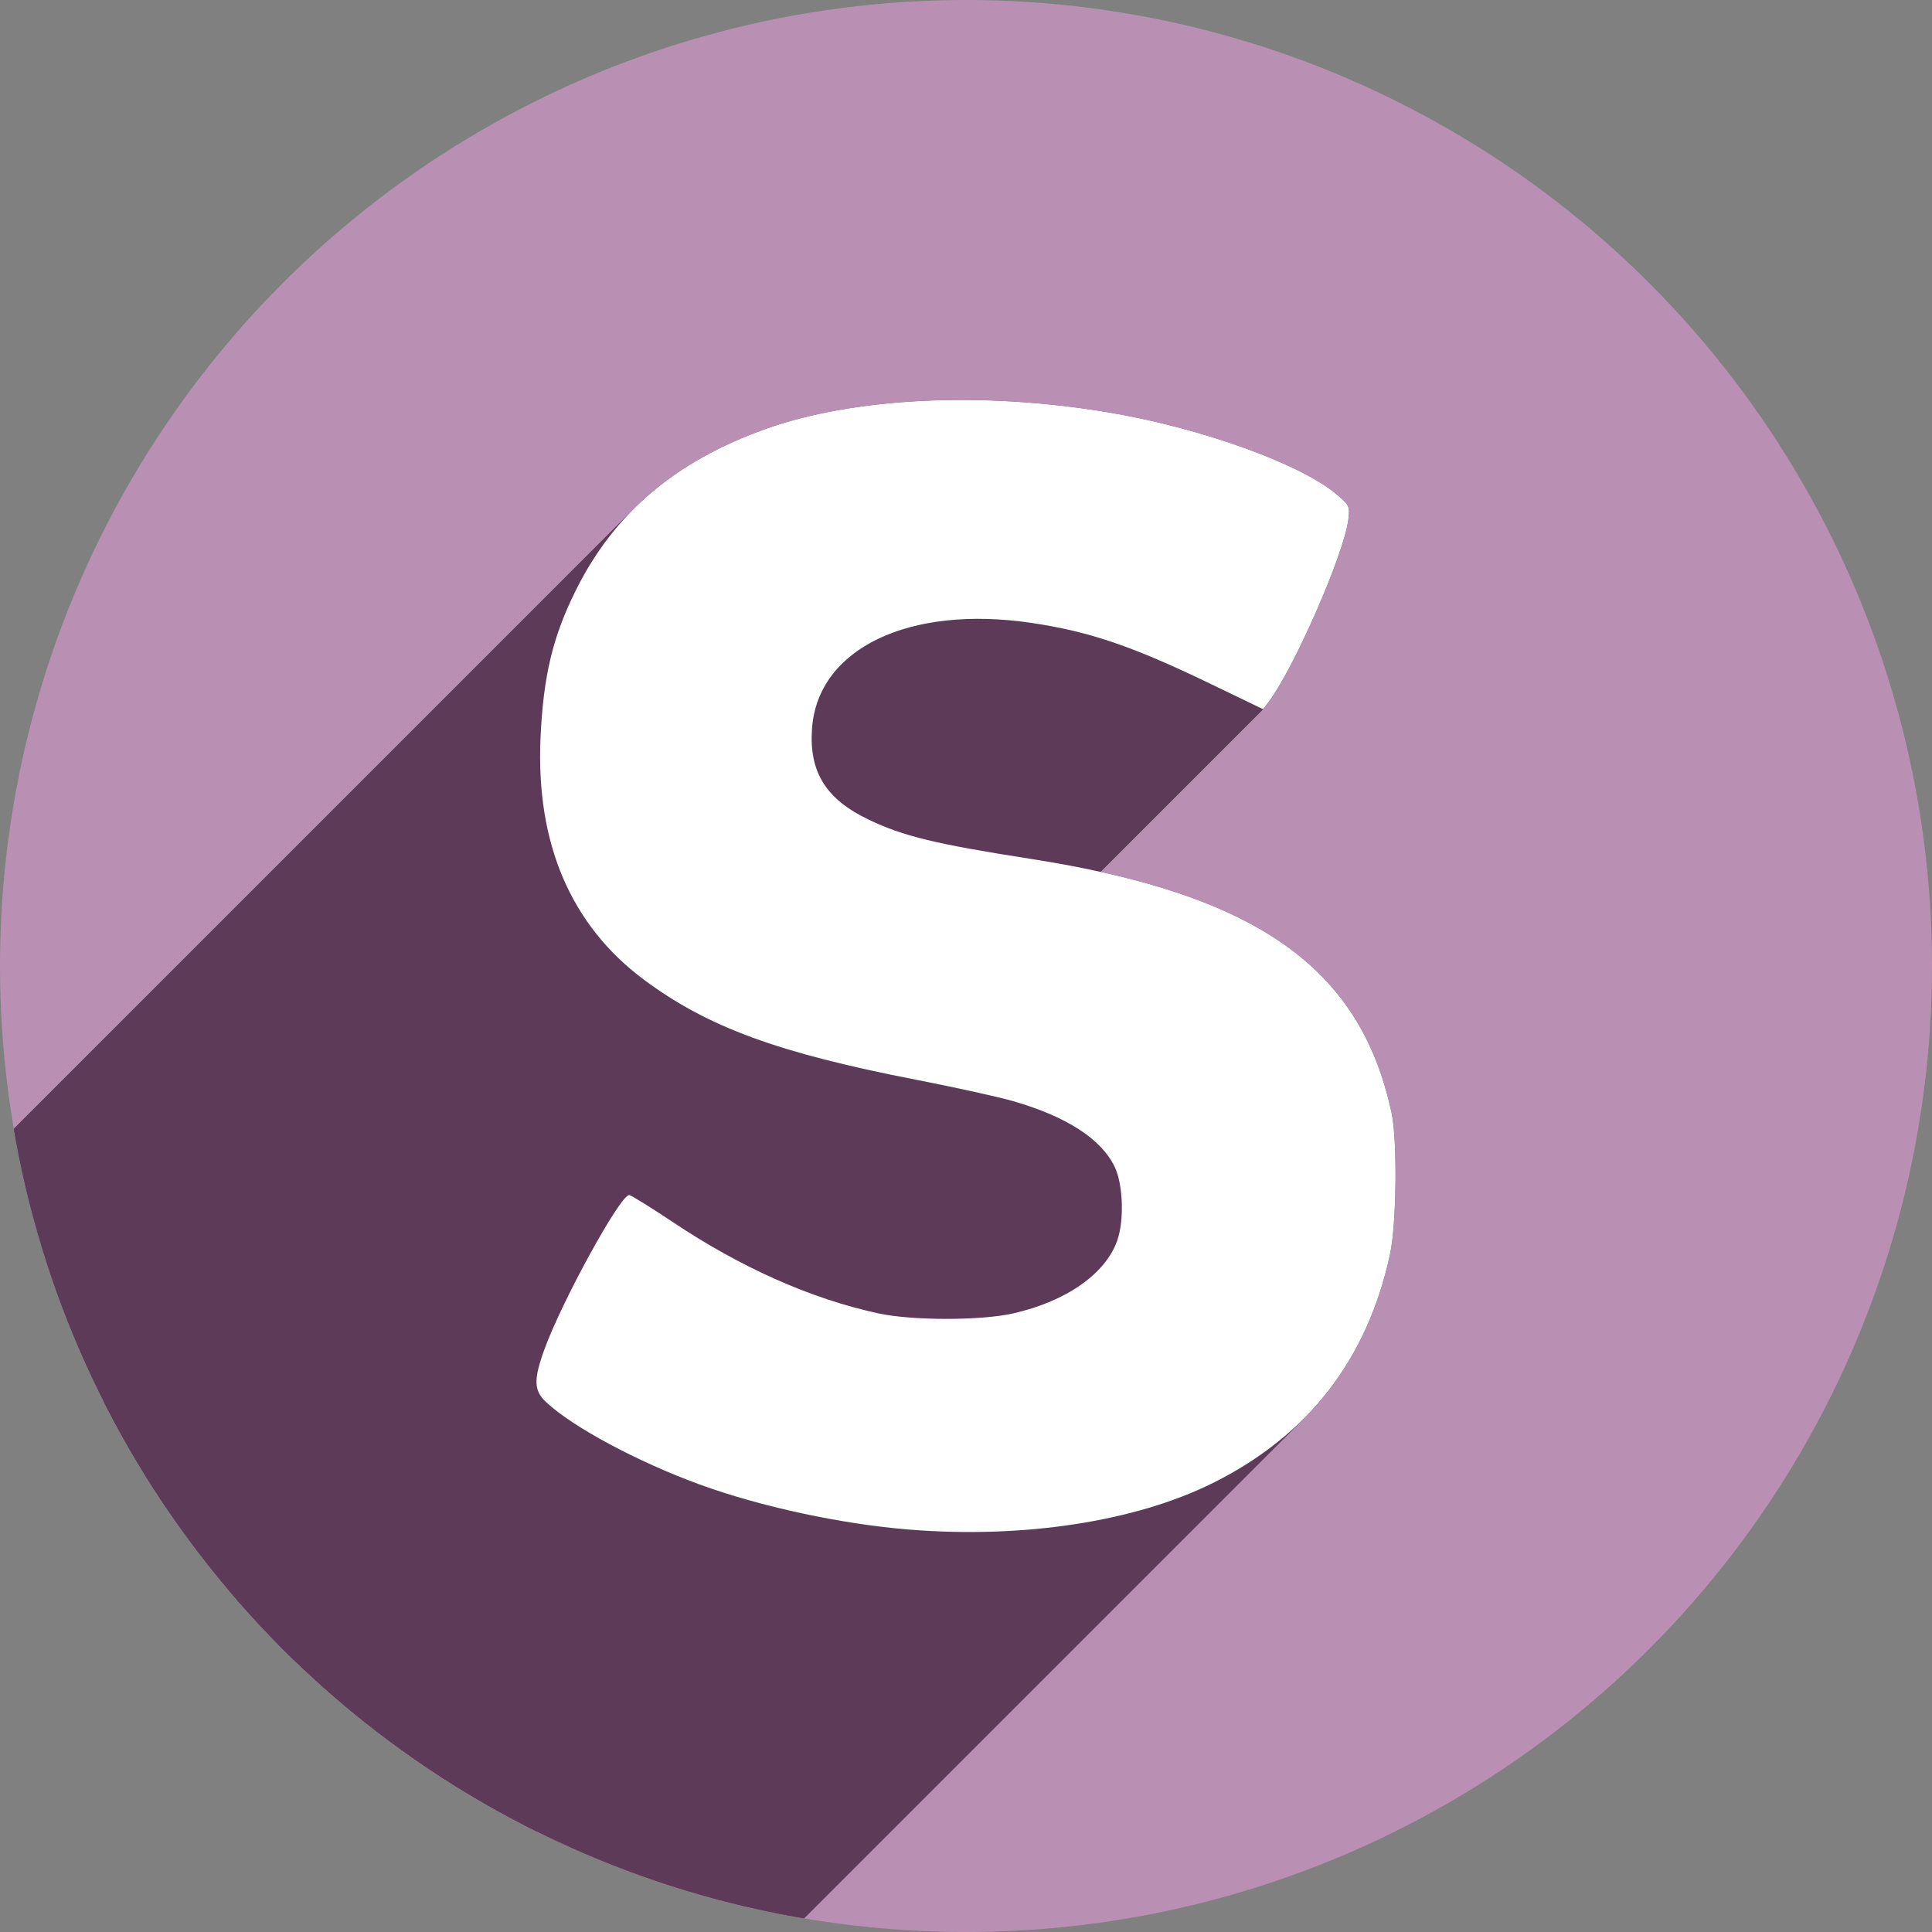 <?xml version="1.0" encoding="UTF-8" standalone="no"?>
<!-- Created with Inkscape (http://www.inkscape.org/) -->

<svg
   xmlns:dc="http://purl.org/dc/elements/1.1/"
   xmlns:cc="http://creativecommons.org/ns#"
   xmlns:rdf="http://www.w3.org/1999/02/22-rdf-syntax-ns#"
   xmlns:svg="http://www.w3.org/2000/svg"
   xmlns="http://www.w3.org/2000/svg"
   xmlns:sodipodi="http://sodipodi.sourceforge.net/DTD/sodipodi-0.dtd"
   xmlns:inkscape="http://www.inkscape.org/namespaces/inkscape"
   width="256"
   height="256"
   viewBox="0 0 256 256"
   id="svg4149"
   version="1.1"
   inkscape:version="0.91 r13725"
   sodipodi:docname="slack.svg">
  <rect x="0" y="0" width="256" height="256" fill="#808080" stroke="none"/>
  <sodipodi:namedview
     id="base"
     pagecolor="#ffffff"
     bordercolor="#666666"
     borderopacity="1.0"
     inkscape:pageopacity="0.0"
     inkscape:pageshadow="2"
     inkscape:zoom="3.3632812"
     inkscape:cx="128"
     inkscape:cy="128"
     inkscape:document-units="px"
     inkscape:current-layer="layer1"
     showgrid="true"
     units="px"
     inkscape:window-width="1920"
     inkscape:window-height="1054"
     inkscape:window-x="0"
     inkscape:window-y="0"
     inkscape:window-maximized="1">
    <inkscape:grid
       type="xygrid"
       id="grid4149"
       spacingx="5"
       spacingy="5" />
  </sodipodi:namedview>
  <defs
     id="defs4151">
    <inkscape:perspective
       id="perspective4167"
       inkscape:persp3d-origin="93.379044 : 76.55619 : 1"
       inkscape:vp_z="115 : 125 : 1"
       inkscape:vp_y="0 : 1000 : 0"
       inkscape:vp_x="-20 : 115 : 1"
       sodipodi:type="inkscape:persp3d" />
    <clipPath
       clipPathUnits="userSpaceOnUse"
       id="clipPath4863">
      <circle
         style="fill:#e9e9e9;fill-opacity:1;stroke:none;stroke-width:20;stroke-miterlimit:4;stroke-dasharray:none;stroke-opacity:1"
         id="circle4865"
         cx="128"
         cy="924.362"
         r="77.263" />
    </clipPath>
    <clipPath
       id="clipPath4227"
       clipPathUnits="userSpaceOnUse">
      <circle
         style="fill:#e9e9e9;fill-opacity:1;stroke:none;stroke-width:20;stroke-miterlimit:4;stroke-dasharray:none;stroke-opacity:1"
         id="circle4229"
         cx="128"
         cy="924.362"
         r="77.263" />
    </clipPath>
    <clipPath
       clipPathUnits="userSpaceOnUse"
       id="clipPath5543">
      <circle
         style="fill:#9e9fe9;fill-opacity:1;stroke:none;stroke-width:20;stroke-miterlimit:4;stroke-dasharray:none;stroke-opacity:1"
         id="circle5545"
         cx="128"
         cy="924.362"
         r="128" />
    </clipPath>
    <clipPath
       id="clipPath4403"
       clipPathUnits="userSpaceOnUse">
      <circle
         style="fill:#9e9fe9;fill-opacity:1;stroke:none;stroke-width:20;stroke-miterlimit:4;stroke-dasharray:none;stroke-opacity:1"
         id="circle4405"
         cx="128"
         cy="924.362"
         r="128" />
    </clipPath>
    <clipPath
       id="clipPath4199"
       clipPathUnits="userSpaceOnUse">
      <circle
         style="fill:#9e9fe9;fill-opacity:1;stroke:none;stroke-width:20;stroke-miterlimit:4;stroke-dasharray:none;stroke-opacity:1"
         id="circle4201"
         cx="130"
         cy="922.362"
         r="128" />
    </clipPath>
    <clipPath
       id="clipPath4369"
       clipPathUnits="userSpaceOnUse">
      <g
         id="g4371">
        <g
           style="fill:#c4c4c4;fill-opacity:1"
           id="g4373">
          <rect
             style="fill:#c4c4c4;fill-opacity:1;stroke:none;stroke-width:2.8;stroke-linecap:round;stroke-linejoin:round;stroke-miterlimit:4;stroke-dasharray:none;stroke-opacity:1"
             id="rect4375"
             width="135"
             height="45"
             x="50"
             y="907.362"
             ry="7.853" />
          <path
             style="fill:#c4c4c4;fill-opacity:1;stroke:none;stroke-width:2.8;stroke-linecap:round;stroke-linejoin:round;stroke-miterlimit:4;stroke-dasharray:none;stroke-opacity:1"
             d="m 62.242,875.229 110.517,0.975 c 4.35,0.038 7.187,3.554 7.853,7.853 L 185,912.376 c 0.666,4.299 -3.502,7.853 -7.853,7.853 l -119.294,0 c -4.351,0 -8.498,-3.55 -7.853,-7.853 l 4.389,-29.294 c 0.645,-4.303 3.503,-7.891 7.853,-7.853 z"
             id="path4377"
             inkscape:connector-curvature="0"
             sodipodi:nodetypes="sssssssss" />
        </g>
        <g
           transform="matrix(0.888,0,0,0.888,13.162,102.356)"
           id="g4379"
           style="fill:#606060;fill-opacity:1">
          <rect
             ry="7.853"
             y="907.362"
             x="50"
             height="45"
             width="135"
             id="rect4381"
             style="fill:#606060;fill-opacity:1;stroke:none;stroke-width:2.8;stroke-linecap:round;stroke-linejoin:round;stroke-miterlimit:4;stroke-dasharray:none;stroke-opacity:1" />
          <path
             sodipodi:nodetypes="sssssssss"
             inkscape:connector-curvature="0"
             id="path4383"
             d="m 62.242,875.229 110.517,0.975 c 4.35,0.038 7.187,3.554 7.853,7.853 L 185,912.376 c 0.666,4.299 -3.502,7.853 -7.853,7.853 l -119.294,0 c -4.351,0 -8.498,-3.55 -7.853,-7.853 l 4.389,-29.294 c 0.645,-4.303 3.503,-7.891 7.853,-7.853 z"
             style="fill:#606060;fill-opacity:1;stroke:none;stroke-width:2.8;stroke-linecap:round;stroke-linejoin:round;stroke-miterlimit:4;stroke-dasharray:none;stroke-opacity:1" />
        </g>
      </g>
    </clipPath>
    <clipPath
       clipPathUnits="userSpaceOnUse"
       id="clipPath4254">
      <circle
         style="fill:#9e9fe9;fill-opacity:1;stroke:none;stroke-width:20;stroke-miterlimit:4;stroke-dasharray:none;stroke-opacity:1"
         id="circle4256"
         cx="128"
         cy="924.362"
         r="128" />
    </clipPath>
    <filter
       inkscape:collect="always"
       style="color-interpolation-filters:sRGB"
       id="filter4343"
       x="-0.038"
       width="1.075"
       y="-0.891"
       height="2.783">
      <feGaussianBlur
         inkscape:collect="always"
         stdDeviation="1.857"
         id="feGaussianBlur4345" />
    </filter>
    <clipPath
       clipPathUnits="userSpaceOnUse"
       id="clipPath4357">
      <g
         id="g4359">
        <path
           id="path4361"
           d="m 94.071,898.76 c -8.632,-0.008 -14.607,0.004 -15.275,0.047 -2.112,0.136 -3.514,1.558 -3.824,3.447 l -4.326,26.42 c -0.162,0.317 -0.26,0.667 -0.26,1.041 l 0,0.545 c -0.041,0.251 -0.035,0.494 0,0.73 l 0,18.906 c 0,1.376 1.228,2.484 2.754,2.484 l 104.434,0 c 1.526,0 2.754,-1.108 2.754,-2.484 l 0,-18.898 c 0.037,-0.238 0.042,-0.485 0,-0.738 l 0,-0.545 c 0,-0.377 -0.097,-0.73 -0.262,-1.049 l -4.324,-26.24 c -0.311,-1.889 -1.704,-3.447 -3.822,-3.447 -2.15,0 -51.954,-0.195 -77.849,-0.219 z"
           style="fill:#807d7d;fill-opacity:1;stroke:none;stroke-width:7.844;stroke-linecap:butt;stroke-miterlimit:4;stroke-dasharray:none;stroke-opacity:1"
           inkscape:connector-curvature="0" />
        <path
           style="fill:#e2e2e2;fill-opacity:1;stroke:none;stroke-width:7.844;stroke-linecap:butt;stroke-miterlimit:4;stroke-dasharray:none;stroke-opacity:1"
           d="m 97.266,102.57 c -7.786,-0.008 -13.176,0.004 -13.779,0.047 -1.905,0.136 -3.17,1.558 -3.449,3.447 l -3.902,26.42 c -0.146,0.317 -0.234,0.667 -0.234,1.041 l 0,0.545 c -0.037,0.251 -0.032,0.494 0,0.73 l 0,18.906 c 0,1.376 1.108,2.484 2.484,2.484 l 94.205,0 c 1.376,0 2.484,-1.108 2.484,-2.484 l 0,-18.898 c 0.033,-0.238 0.038,-0.485 0,-0.738 l 0,-0.545 c 0,-0.377 -0.088,-0.73 -0.236,-1.049 l -3.9,-26.24 c -0.281,-1.889 -1.537,-3.447 -3.447,-3.447 -1.94,0 -46.865,-0.195 -70.225,-0.219 z"
           id="path4363"
           transform="translate(0,796.362)"
           inkscape:connector-curvature="0" />
      </g>
    </clipPath>
    <clipPath
       clipPathUnits="userSpaceOnUse"
       id="clipPath4382">
      <g
         id="g4384">
        <path
           id="path4386"
           d="m 94.071,898.76 c -8.632,-0.008 -14.607,0.004 -15.275,0.047 -2.112,0.136 -3.514,1.558 -3.824,3.447 l -4.326,26.42 c -0.162,0.317 -0.26,0.667 -0.26,1.041 l 0,0.545 c -0.041,0.251 -0.035,0.494 0,0.73 l 0,18.906 c 0,1.376 1.228,2.484 2.754,2.484 l 104.434,0 c 1.526,0 2.754,-1.108 2.754,-2.484 l 0,-18.898 c 0.037,-0.238 0.042,-0.485 0,-0.738 l 0,-0.545 c 0,-0.377 -0.097,-0.73 -0.262,-1.049 l -4.324,-26.24 c -0.311,-1.889 -1.704,-3.447 -3.822,-3.447 -2.15,0 -51.954,-0.195 -77.849,-0.219 z"
           style="fill:#525252;fill-opacity:1;stroke:none;stroke-width:7.844;stroke-linecap:butt;stroke-miterlimit:4;stroke-dasharray:none;stroke-opacity:1"
           inkscape:connector-curvature="0" />
        <path
           inkscape:connector-curvature="0"
           style="fill:#c8c8c8;fill-opacity:1;stroke:none;stroke-width:7.844;stroke-linecap:butt;stroke-miterlimit:4;stroke-dasharray:none;stroke-opacity:1"
           d="m 97.136,898.932 c -7.786,-0.008 -13.176,0.004 -13.779,0.047 -1.905,0.136 -3.17,1.558 -3.449,3.447 l -3.902,26.42 c -0.146,0.317 -0.234,0.667 -0.234,1.041 l 0,0.545 c -0.037,0.251 -0.032,0.494 0,0.73 l 0,18.906 c 0,1.376 1.108,2.484 2.484,2.484 l 94.205,0 c 1.376,0 2.484,-1.108 2.484,-2.484 l 0,-18.898 c 0.033,-0.238 0.038,-0.485 0,-0.738 l 0,-0.545 c 0,-0.377 -0.088,-0.73 -0.236,-1.049 l -3.9,-26.24 c -0.281,-1.889 -1.537,-3.447 -3.447,-3.447 -1.94,0 -46.865,-0.195 -70.225,-0.219 z"
           id="path4388" />
        <rect
           style="fill:#ffffff;fill-opacity:1;stroke:none;stroke-width:7.018;stroke-linecap:butt;stroke-miterlimit:4;stroke-dasharray:none;stroke-opacity:1;filter:url(#filter4343)"
           id="rect4390"
           width="118.792"
           height="5"
           x="66.208"
           y="927.362"
           ry="2.484"
           clip-path="url(#clipPath4357)" />
      </g>
    </clipPath>
    <clipPath
       clipPathUnits="userSpaceOnUse"
       id="clipPath4497">
      <g
         id="g4499"
         transform="matrix(1,0,0,0.893,-2,99.981)">
        <g
           id="g4501"
           transform="translate(2,0)">
          <path
             inkscape:connector-curvature="0"
             style="fill:#525252;fill-opacity:1;stroke:none;stroke-width:7.844;stroke-linecap:butt;stroke-miterlimit:4;stroke-dasharray:none;stroke-opacity:1"
             d="m 94.071,898.76 c -8.632,-0.008 -14.607,0.004 -15.275,0.047 -2.112,0.136 -3.514,1.558 -3.824,3.447 l -4.326,26.42 c -0.162,0.317 -0.26,0.667 -0.26,1.041 l 0,0.545 c -0.041,0.251 -0.035,0.494 0,0.73 l 0,18.906 c 0,1.376 1.228,2.484 2.754,2.484 l 104.434,0 c 1.526,0 2.754,-1.108 2.754,-2.484 l 0,-18.898 c 0.037,-0.238 0.042,-0.485 0,-0.738 l 0,-0.545 c 0,-0.377 -0.097,-0.73 -0.262,-1.049 l -4.324,-26.24 c -0.311,-1.889 -1.704,-3.447 -3.822,-3.447 -2.15,0 -51.954,-0.195 -77.849,-0.219 z"
             id="path4503" />
          <path
             id="path4505"
             d="m 97.136,898.932 c -7.786,-0.008 -13.176,0.004 -13.779,0.047 -1.905,0.136 -3.17,1.558 -3.449,3.447 l -3.902,26.42 c -0.146,0.317 -0.234,0.667 -0.234,1.041 l 0,0.545 c -0.037,0.251 -0.032,0.494 0,0.73 l 0,18.906 c 0,1.376 1.108,2.484 2.484,2.484 l 94.205,0 c 1.376,0 2.484,-1.108 2.484,-2.484 l 0,-18.898 c 0.033,-0.238 0.038,-0.485 0,-0.738 l 0,-0.545 c 0,-0.377 -0.088,-0.73 -0.236,-1.049 l -3.9,-26.24 c -0.281,-1.889 -1.537,-3.447 -3.447,-3.447 -1.94,0 -46.865,-0.195 -70.225,-0.219 z"
             style="fill:#c8c8c8;fill-opacity:1;stroke:none;stroke-width:7.844;stroke-linecap:butt;stroke-miterlimit:4;stroke-dasharray:none;stroke-opacity:1"
             inkscape:connector-curvature="0" />
          <path
             style="fill:#ffffff;fill-opacity:1;stroke:none;stroke-width:7.018;stroke-linecap:butt;stroke-miterlimit:4;stroke-dasharray:none;stroke-opacity:1;filter:url(#filter4343)"
             clip-path="url(#clipPath4357)"
             d="m 68.692,927.362 113.824,0 c 1.376,0 2.484,1.108 2.484,2.484 l 0,0.032 c 0,1.376 -1.108,2.484 -2.484,2.484 l -113.824,0 c -1.376,0 -2.484,-1.108 -2.484,-2.484 l 0,-0.032 c 0,-1.376 1.108,-2.484 2.484,-2.484 z"
             id="path4507"
             inkscape:connector-curvature="0" />
        </g>
        <path
           sodipodi:nodetypes="sssssssss"
           inkscape:connector-curvature="0"
           id="path4509"
           d="m 128.7,902.362 34.089,0 c 1.637,0 2.799,0.765 2.955,1.705 l 1.379,8.278 c 0.157,0.94 -1.318,1.655 -2.955,1.655 l -37.192,0 c -1.637,0 -3.153,-0.817 -2.955,-1.755 l 1.724,-8.179 c 0.198,-0.938 1.318,-1.705 2.955,-1.705 z"
           style="fill:#525252;fill-opacity:1;stroke:none;stroke-width:7.018;stroke-linecap:butt;stroke-miterlimit:4;stroke-dasharray:none;stroke-opacity:1" />
        <path
           style="fill:#525252;fill-opacity:1;stroke:none;stroke-width:7.018;stroke-linecap:butt;stroke-miterlimit:4;stroke-dasharray:none;stroke-opacity:1"
           d="m 94.955,902.362 34.089,0 c 1.637,0 2.799,1.326 2.955,2.955 l 1.379,14.348 c 0.157,1.63 -1.318,2.869 -2.955,2.869 l -37.192,0 c -1.637,0 -3.153,-1.416 -2.955,-3.042 L 92,905.318 c 0.198,-1.625 1.318,-2.955 2.955,-2.955 z"
           id="path4511"
           inkscape:connector-curvature="0"
           sodipodi:nodetypes="sssssssss" />
      </g>
    </clipPath>
    <clipPath
       id="clipPath4357-0"
       clipPathUnits="userSpaceOnUse">
      <g
         id="g4359-3">
        <path
           inkscape:connector-curvature="0"
           style="fill:#807d7d;fill-opacity:1;stroke:none;stroke-width:7.844;stroke-linecap:butt;stroke-miterlimit:4;stroke-dasharray:none;stroke-opacity:1"
           d="m 94.071,898.76 c -8.632,-0.008 -14.607,0.004 -15.275,0.047 -2.112,0.136 -3.514,1.558 -3.824,3.447 l -4.326,26.42 c -0.162,0.317 -0.26,0.667 -0.26,1.041 l 0,0.545 c -0.041,0.251 -0.035,0.494 0,0.73 l 0,18.906 c 0,1.376 1.228,2.484 2.754,2.484 l 104.434,0 c 1.526,0 2.754,-1.108 2.754,-2.484 l 0,-18.898 c 0.037,-0.238 0.042,-0.485 0,-0.738 l 0,-0.545 c 0,-0.377 -0.097,-0.73 -0.262,-1.049 l -4.324,-26.24 c -0.311,-1.889 -1.704,-3.447 -3.822,-3.447 -2.15,0 -51.954,-0.195 -77.849,-0.219 z"
           id="path4361-3" />
        <path
           inkscape:connector-curvature="0"
           transform="translate(0,796.362)"
           id="path4363-5"
           d="m 97.266,102.57 c -7.786,-0.008 -13.176,0.004 -13.779,0.047 -1.905,0.136 -3.17,1.558 -3.449,3.447 l -3.902,26.42 c -0.146,0.317 -0.234,0.667 -0.234,1.041 l 0,0.545 c -0.037,0.251 -0.032,0.494 0,0.73 l 0,18.906 c 0,1.376 1.108,2.484 2.484,2.484 l 94.205,0 c 1.376,0 2.484,-1.108 2.484,-2.484 l 0,-18.898 c 0.033,-0.238 0.038,-0.485 0,-0.738 l 0,-0.545 c 0,-0.377 -0.088,-0.73 -0.236,-1.049 l -3.9,-26.24 c -0.281,-1.889 -1.537,-3.447 -3.447,-3.447 -1.94,0 -46.865,-0.195 -70.225,-0.219 z"
           style="fill:#e2e2e2;fill-opacity:1;stroke:none;stroke-width:7.844;stroke-linecap:butt;stroke-miterlimit:4;stroke-dasharray:none;stroke-opacity:1" />
      </g>
    </clipPath>
    <filter
       height="2.783"
       y="-0.891"
       width="1.075"
       x="-0.038"
       id="filter4343-8"
       style="color-interpolation-filters:sRGB"
       inkscape:collect="always">
      <feGaussianBlur
         id="feGaussianBlur4345-3"
         stdDeviation="1.857"
         inkscape:collect="always" />
    </filter>
    <clipPath
       id="clipPath4497-8"
       clipPathUnits="userSpaceOnUse">
      <g
         transform="matrix(1,0,0,0.893,-2,99.981)"
         id="g4499-0">
        <g
           transform="translate(2,0)"
           id="g4501-8">
          <path
             id="path4503-2"
             d="m 94.071,898.76 c -8.632,-0.008 -14.607,0.004 -15.275,0.047 -2.112,0.136 -3.514,1.558 -3.824,3.447 l -4.326,26.42 c -0.162,0.317 -0.26,0.667 -0.26,1.041 l 0,0.545 c -0.041,0.251 -0.035,0.494 0,0.73 l 0,18.906 c 0,1.376 1.228,2.484 2.754,2.484 l 104.434,0 c 1.526,0 2.754,-1.108 2.754,-2.484 l 0,-18.898 c 0.037,-0.238 0.042,-0.485 0,-0.738 l 0,-0.545 c 0,-0.377 -0.097,-0.73 -0.262,-1.049 l -4.324,-26.24 c -0.311,-1.889 -1.704,-3.447 -3.822,-3.447 -2.15,0 -51.954,-0.195 -77.849,-0.219 z"
             style="fill:#525252;fill-opacity:1;stroke:none;stroke-width:7.844;stroke-linecap:butt;stroke-miterlimit:4;stroke-dasharray:none;stroke-opacity:1"
             inkscape:connector-curvature="0" />
          <path
             inkscape:connector-curvature="0"
             style="fill:#c8c8c8;fill-opacity:1;stroke:none;stroke-width:7.844;stroke-linecap:butt;stroke-miterlimit:4;stroke-dasharray:none;stroke-opacity:1"
             d="m 97.136,898.932 c -7.786,-0.008 -13.176,0.004 -13.779,0.047 -1.905,0.136 -3.17,1.558 -3.449,3.447 l -3.902,26.42 c -0.146,0.317 -0.234,0.667 -0.234,1.041 l 0,0.545 c -0.037,0.251 -0.032,0.494 0,0.73 l 0,18.906 c 0,1.376 1.108,2.484 2.484,2.484 l 94.205,0 c 1.376,0 2.484,-1.108 2.484,-2.484 l 0,-18.898 c 0.033,-0.238 0.038,-0.485 0,-0.738 l 0,-0.545 c 0,-0.377 -0.088,-0.73 -0.236,-1.049 l -3.9,-26.24 c -0.281,-1.889 -1.537,-3.447 -3.447,-3.447 -1.94,0 -46.865,-0.195 -70.225,-0.219 z"
             id="path4505-4" />
          <path
             inkscape:connector-curvature="0"
             id="path4507-8"
             d="m 68.692,927.362 113.824,0 c 1.376,0 2.484,1.108 2.484,2.484 l 0,0.032 c 0,1.376 -1.108,2.484 -2.484,2.484 l -113.824,0 c -1.376,0 -2.484,-1.108 -2.484,-2.484 l 0,-0.032 c 0,-1.376 1.108,-2.484 2.484,-2.484 z"
             clip-path="url(#clipPath4357-0)"
             style="fill:#ffffff;fill-opacity:1;stroke:none;stroke-width:7.018;stroke-linecap:butt;stroke-miterlimit:4;stroke-dasharray:none;stroke-opacity:1;filter:url(#filter4343-8)" />
        </g>
        <path
           style="fill:#525252;fill-opacity:1;stroke:none;stroke-width:7.018;stroke-linecap:butt;stroke-miterlimit:4;stroke-dasharray:none;stroke-opacity:1"
           d="m 128.7,902.362 34.089,0 c 1.637,0 2.799,0.765 2.955,1.705 l 1.379,8.278 c 0.157,0.94 -1.318,1.655 -2.955,1.655 l -37.192,0 c -1.637,0 -3.153,-0.817 -2.955,-1.755 l 1.724,-8.179 c 0.198,-0.938 1.318,-1.705 2.955,-1.705 z"
           id="path4509-7"
           inkscape:connector-curvature="0"
           sodipodi:nodetypes="sssssssss" />
        <path
           sodipodi:nodetypes="sssssssss"
           inkscape:connector-curvature="0"
           id="path4511-4"
           d="m 94.955,902.362 34.089,0 c 1.637,0 2.799,1.326 2.955,2.955 l 1.379,14.348 c 0.157,1.63 -1.318,2.869 -2.955,2.869 l -37.192,0 c -1.637,0 -3.153,-1.416 -2.955,-3.042 L 92,905.318 c 0.198,-1.625 1.318,-2.955 2.955,-2.955 z"
           style="fill:#525252;fill-opacity:1;stroke:none;stroke-width:7.018;stroke-linecap:butt;stroke-miterlimit:4;stroke-dasharray:none;stroke-opacity:1" />
      </g>
    </clipPath>
    <clipPath
       id="clipPath3846"
       clipPathUnits="userSpaceOnUse">
      <circle
         style="fill:#9e9fe9;fill-opacity:1;stroke:none;stroke-width:20;stroke-miterlimit:4;stroke-dasharray:none;stroke-opacity:1"
         id="circle3848"
         cx="129.034"
         cy="927.465"
         r="128" />
    </clipPath>
    <clipPath
       clipPathUnits="userSpaceOnUse"
       id="clipPath4357-0-6">
      <g
         id="g4359-3-6">
        <path
           id="path4361-3-9"
           d="m 94.071,898.76 c -8.632,-0.008 -14.607,0.004 -15.275,0.047 -2.112,0.136 -3.514,1.558 -3.824,3.447 l -4.326,26.42 c -0.162,0.317 -0.26,0.667 -0.26,1.041 l 0,0.545 c -0.041,0.251 -0.035,0.494 0,0.73 l 0,18.906 c 0,1.376 1.228,2.484 2.754,2.484 l 104.434,0 c 1.526,0 2.754,-1.108 2.754,-2.484 l 0,-18.898 c 0.037,-0.238 0.042,-0.485 0,-0.738 l 0,-0.545 c 0,-0.377 -0.097,-0.73 -0.262,-1.049 l -4.324,-26.24 c -0.311,-1.889 -1.704,-3.447 -3.822,-3.447 -2.15,0 -51.954,-0.195 -77.849,-0.219 z"
           style="fill:#807d7d;fill-opacity:1;stroke:none;stroke-width:7.844;stroke-linecap:butt;stroke-miterlimit:4;stroke-dasharray:none;stroke-opacity:1"
           inkscape:connector-curvature="0" />
        <path
           style="fill:#e2e2e2;fill-opacity:1;stroke:none;stroke-width:7.844;stroke-linecap:butt;stroke-miterlimit:4;stroke-dasharray:none;stroke-opacity:1"
           d="m 97.266,102.57 c -7.786,-0.008 -13.176,0.004 -13.779,0.047 -1.905,0.136 -3.17,1.558 -3.449,3.447 l -3.902,26.42 c -0.146,0.317 -0.234,0.667 -0.234,1.041 l 0,0.545 c -0.037,0.251 -0.032,0.494 0,0.73 l 0,18.906 c 0,1.376 1.108,2.484 2.484,2.484 l 94.205,0 c 1.376,0 2.484,-1.108 2.484,-2.484 l 0,-18.898 c 0.033,-0.238 0.038,-0.485 0,-0.738 l 0,-0.545 c 0,-0.377 -0.088,-0.73 -0.236,-1.049 l -3.9,-26.24 c -0.281,-1.889 -1.537,-3.447 -3.447,-3.447 -1.94,0 -46.865,-0.195 -70.225,-0.219 z"
           id="path4363-5-6"
           transform="translate(0,796.362)"
           inkscape:connector-curvature="0" />
      </g>
    </clipPath>
    <filter
       inkscape:collect="always"
       style="color-interpolation-filters:sRGB"
       id="filter4343-8-4"
       x="-0.038"
       width="1.075"
       y="-0.891"
       height="2.783">
      <feGaussianBlur
         inkscape:collect="always"
         stdDeviation="1.857"
         id="feGaussianBlur4345-3-8" />
    </filter>
    <clipPath
       clipPathUnits="userSpaceOnUse"
       id="clipPath4497-8-8">
      <g
         id="g4499-0-5"
         transform="matrix(1,0,0,0.893,-2,99.981)">
        <g
           id="g4501-8-5"
           transform="translate(2,0)">
          <path
             inkscape:connector-curvature="0"
             style="fill:#525252;fill-opacity:1;stroke:none;stroke-width:7.844;stroke-linecap:butt;stroke-miterlimit:4;stroke-dasharray:none;stroke-opacity:1"
             d="m 94.071,898.76 c -8.632,-0.008 -14.607,0.004 -15.275,0.047 -2.112,0.136 -3.514,1.558 -3.824,3.447 l -4.326,26.42 c -0.162,0.317 -0.26,0.667 -0.26,1.041 l 0,0.545 c -0.041,0.251 -0.035,0.494 0,0.73 l 0,18.906 c 0,1.376 1.228,2.484 2.754,2.484 l 104.434,0 c 1.526,0 2.754,-1.108 2.754,-2.484 l 0,-18.898 c 0.037,-0.238 0.042,-0.485 0,-0.738 l 0,-0.545 c 0,-0.377 -0.097,-0.73 -0.262,-1.049 l -4.324,-26.24 c -0.311,-1.889 -1.704,-3.447 -3.822,-3.447 -2.15,0 -51.954,-0.195 -77.849,-0.219 z"
             id="path4503-2-9" />
          <path
             id="path4505-4-2"
             d="m 97.136,898.932 c -7.786,-0.008 -13.176,0.004 -13.779,0.047 -1.905,0.136 -3.17,1.558 -3.449,3.447 l -3.902,26.42 c -0.146,0.317 -0.234,0.667 -0.234,1.041 l 0,0.545 c -0.037,0.251 -0.032,0.494 0,0.73 l 0,18.906 c 0,1.376 1.108,2.484 2.484,2.484 l 94.205,0 c 1.376,0 2.484,-1.108 2.484,-2.484 l 0,-18.898 c 0.033,-0.238 0.038,-0.485 0,-0.738 l 0,-0.545 c 0,-0.377 -0.088,-0.73 -0.236,-1.049 l -3.9,-26.24 c -0.281,-1.889 -1.537,-3.447 -3.447,-3.447 -1.94,0 -46.865,-0.195 -70.225,-0.219 z"
             style="fill:#c8c8c8;fill-opacity:1;stroke:none;stroke-width:7.844;stroke-linecap:butt;stroke-miterlimit:4;stroke-dasharray:none;stroke-opacity:1"
             inkscape:connector-curvature="0" />
          <path
             style="fill:#ffffff;fill-opacity:1;stroke:none;stroke-width:7.018;stroke-linecap:butt;stroke-miterlimit:4;stroke-dasharray:none;stroke-opacity:1;filter:url(#filter4343-8-4)"
             clip-path="url(#clipPath4357-0-6)"
             d="m 68.692,927.362 113.824,0 c 1.376,0 2.484,1.108 2.484,2.484 l 0,0.032 c 0,1.376 -1.108,2.484 -2.484,2.484 l -113.824,0 c -1.376,0 -2.484,-1.108 -2.484,-2.484 l 0,-0.032 c 0,-1.376 1.108,-2.484 2.484,-2.484 z"
             id="path4507-8-7"
             inkscape:connector-curvature="0" />
        </g>
        <path
           sodipodi:nodetypes="sssssssss"
           inkscape:connector-curvature="0"
           id="path4509-7-5"
           d="m 128.7,902.362 34.089,0 c 1.637,0 2.799,0.765 2.955,1.705 l 1.379,8.278 c 0.157,0.94 -1.318,1.655 -2.955,1.655 l -37.192,0 c -1.637,0 -3.153,-0.817 -2.955,-1.755 l 1.724,-8.179 c 0.198,-0.938 1.318,-1.705 2.955,-1.705 z"
           style="fill:#525252;fill-opacity:1;stroke:none;stroke-width:7.018;stroke-linecap:butt;stroke-miterlimit:4;stroke-dasharray:none;stroke-opacity:1" />
        <path
           style="fill:#525252;fill-opacity:1;stroke:none;stroke-width:7.018;stroke-linecap:butt;stroke-miterlimit:4;stroke-dasharray:none;stroke-opacity:1"
           d="m 94.955,902.362 34.089,0 c 1.637,0 2.799,1.326 2.955,2.955 l 1.379,14.348 c 0.157,1.63 -1.318,2.869 -2.955,2.869 l -37.192,0 c -1.637,0 -3.153,-1.416 -2.955,-3.042 L 92,905.318 c 0.198,-1.625 1.318,-2.955 2.955,-2.955 z"
           id="path4511-4-0"
           inkscape:connector-curvature="0"
           sodipodi:nodetypes="sssssssss" />
      </g>
    </clipPath>
    <clipPath
       clipPathUnits="userSpaceOnUse"
       id="clipPath4809">
      <circle
         style="fill:#9e9fe9;fill-opacity:1;stroke:none;stroke-width:20;stroke-miterlimit:4;stroke-dasharray:none;stroke-opacity:1"
         id="circle4811"
         cx="128"
         cy="921.387"
         r="128" />
    </clipPath>
    <clipPath
       id="clipPath4675"
       clipPathUnits="userSpaceOnUse">
      <circle
         style="fill:#9e9fe9;fill-opacity:1;stroke:none;stroke-width:20;stroke-miterlimit:4;stroke-dasharray:none;stroke-opacity:1"
         id="circle4677"
         cx="128.624"
         cy="938.253"
         r="128" />
    </clipPath>
    <clipPath
       id="clipPath4763"
       clipPathUnits="userSpaceOnUse">
      <circle
         style="fill:#9e9fe9;fill-opacity:1;stroke:none;stroke-width:20;stroke-miterlimit:4;stroke-dasharray:none;stroke-opacity:1"
         id="circle4765"
         cx="132.624"
         cy="932.253"
         r="128" />
    </clipPath>
    <clipPath
       clipPathUnits="userSpaceOnUse"
       id="clipPath4714">
      <circle
         style="fill:#9e9fe9;fill-opacity:1;stroke:none;stroke-width:20;stroke-miterlimit:4;stroke-dasharray:none;stroke-opacity:1"
         id="circle4716"
         cx="128"
         cy="924.362"
         r="128" />
    </clipPath>
  </defs>
  <g
     transform="translate(0,-796.362)"
     id="layer1"
     inkscape:groupmode="layer"
     inkscape:label="Layer 1">
    <circle
       r="128"
       cy="924.362"
       cx="128"
       id="path4723"
       style="fill:#b990b4;fill-opacity:1;stroke:none;stroke-width:20;stroke-miterlimit:4;stroke-dasharray:none;stroke-opacity:1" />
    <g
       id="g4519"
       clip-path="url(#clipPath4714)"
       style="fill:#5c3a58;fill-opacity:1">
      <g
         id="g4521"
         style="fill:#5c3a58;fill-opacity:1">
        <path
           id="path4523"
           d="M120.372 999.031C111.389 998.296 100.719 995.991 92.652 993.044L-48.769 1134.465C-40.702 1137.413 -30.033 1139.717 -21.049 1140.452Z"
           style="fill:#5c3a58;fill-opacity:1" />
        <path
           id="path4525"
           d="M92.652 993.044C84.455 990.049 75.826 985.416 72.357 982.145L-69.064 1123.566C-65.595 1126.837 -56.966 1131.471 -48.769 1134.465Z"
           style="fill:#5c3a58;fill-opacity:1" />
        <path
           id="path4527"
           d="M72.357 982.145C70.735 980.616 70.684 979.201 72.111 975.234L-69.31 1116.655C-70.737 1120.623 -70.687 1122.037 -69.064 1123.566Z"
           style="fill:#5c3a58;fill-opacity:1" />
        <path
           id="path4529"
           d="M72.111 975.234C74.206 969.409 80.903 957.031 82.933 955.002L-58.488 1096.423C-60.518 1098.452 -67.216 1110.831 -69.31 1116.655Z"
           style="fill:#5c3a58;fill-opacity:1" />
        <path
           id="path4531"
           d="M82.933 955.002C83.118 954.816 83.264 954.717 83.365 954.717L-58.057 1096.139C-58.157 1096.139 -58.303 1096.238 -58.488 1096.423Z"
           style="fill:#5c3a58;fill-opacity:1" />
        <path
           id="path4533"
           d="M83.365 954.717C83.603 954.717 86.21 956.329 89.159 958.3L-52.263 1099.721C-55.211 1097.751 -57.819 1096.139 -58.057 1096.139Z"
           style="fill:#5c3a58;fill-opacity:1" />
        <path
           id="path4535"
           d="M89.159 958.3C98.209 964.347 107.511 968.476 116.412 970.397L-25.009 1111.819C-33.91 1109.898 -43.213 1105.769 -52.263 1099.721Z"
           style="fill:#5c3a58;fill-opacity:1" />
        <path
           id="path4537"
           d="M116.412 970.397C120.881 971.362 129.985 971.363 134.233 970.399L-7.189 1111.821C-11.436 1112.784 -20.54 1112.783 -25.009 1111.819Z"
           style="fill:#5c3a58;fill-opacity:1" />
        <path
           id="path4539"
           d="M134.233 970.399C138.954 969.329 142.848 967.342 145.371 964.819L3.95 1106.24C1.427 1108.764 -2.467 1110.75 -7.189 1111.821Z"
           style="fill:#5c3a58;fill-opacity:1" />
        <path
           id="path4541"
           d="M145.371 964.819C146.613 963.578 147.522 962.206 148.035 960.75L6.614 1102.172C6.101 1103.628 5.191 1104.999 3.95 1106.24Z"
           style="fill:#5c3a58;fill-opacity:1" />
        <path
           id="path4543"
           d="M148.035 960.75C148.982 958.064 148.814 953.267 147.691 950.955L6.27 1092.376C7.393 1094.689 7.561 1099.485 6.614 1102.172Z"
           style="fill:#5c3a58;fill-opacity:1" />
        <path
           id="path4545"
           d="M147.691 950.955C145.9 947.264 141.318 944.306 134.233 942.266L-7.189 1083.687C-0.103 1085.728 4.479 1088.686 6.27 1092.376Z"
           style="fill:#5c3a58;fill-opacity:1" />
        <path
           id="path4547"
           d="M134.233 942.266C132.272 941.701 126.545 940.437 121.505 939.457L-19.917 1080.879C-14.877 1081.859 -9.149 1083.122 -7.189 1083.687Z"
           style="fill:#5c3a58;fill-opacity:1" />
        <path
           id="path4549"
           d="M121.505 939.457C103.088 935.876 93.81 932.476 85.378 926.216L-56.044 1067.638C-47.611 1073.897 -38.333 1077.297 -19.917 1080.879Z"
           style="fill:#5c3a58;fill-opacity:1" />
        <path
           id="path4551"
           d="M85.378 926.216C75.65 918.996 70.994 908.134 71.622 894.128L-69.799 1035.549C-70.428 1049.556 -65.772 1060.417 -56.044 1067.638Z"
           style="fill:#5c3a58;fill-opacity:1" />
        <path
           id="path4553"
           d="M71.622 894.128C71.99 885.931 73.246 880.697 76.327 874.526L-65.094 1015.947C-68.175 1022.119 -69.431 1027.352 -69.799 1035.549Z"
           style="fill:#5c3a58;fill-opacity:1" />
        <path
           id="path4555"
           d="M76.327 874.526C78.375 870.424 80.901 866.866 83.968 863.799L-57.454 1005.221C-60.52 1008.287 -63.046 1011.845 -65.094 1015.947Z"
           style="fill:#5c3a58;fill-opacity:1" />
        <path
           id="path4557"
           d="M83.968 863.799C88.517 859.25 94.254 855.783 101.38 853.228L-40.041 994.649C-47.167 997.204 -52.904 1000.672 -57.454 1005.221Z"
           style="fill:#5c3a58;fill-opacity:1" />
        <path
           id="path4559"
           d="M101.38 853.228C113.098 849.026 130.053 848.196 146.834 851.001L5.413 992.423C-11.368 989.617 -28.323 990.448 -40.041 994.649Z"
           style="fill:#5c3a58;fill-opacity:1" />
        <path
           id="path4561"
           d="M146.834 851.001C159.089 853.05 172.404 857.841 177.162 861.914L35.741 1003.335C30.983 999.262 17.668 994.471 5.413 992.423Z"
           style="fill:#5c3a58;fill-opacity:1" />
        <path
           id="path4563"
           d="M177.162 861.914C178.819 863.332 178.869 863.443 178.661 865.206L37.239 1006.627C37.448 1004.864 37.397 1004.753 35.741 1003.335Z"
           style="fill:#5c3a58;fill-opacity:1" />
        <path
           id="path4565"
           d="M178.661 865.206C178.131 869.68 171.482 884.892 168.104 889.361L26.683 1030.782C30.061 1026.314 36.709 1011.101 37.239 1006.627Z"
           style="fill:#5c3a58;fill-opacity:1" />
        <path
           id="path4567"
           d="M168.104 889.361L167.367 890.336L25.946 1031.757L26.683 1030.782Z"
           style="fill:#5c3a58;fill-opacity:1" />
        <path
           id="path4569"
           d="M167.367 890.336L160.304 886.93L18.883 1028.351L25.946 1031.757Z"
           style="fill:#5c3a58;fill-opacity:1" />
        <path
           id="path4571"
           d="M160.304 886.93C150.012 881.967 144.337 880.038 136.681 878.902L-4.74 1020.323C2.915 1021.46 8.591 1023.388 18.883 1028.351Z"
           style="fill:#5c3a58;fill-opacity:1" />
        <path
           id="path4573"
           d="M136.681 878.902C125.587 877.254 116.429 879.446 111.5 884.376L-29.922 1025.797C-24.992 1020.868 -15.835 1018.676 -4.74 1020.323Z"
           style="fill:#5c3a58;fill-opacity:1" />
        <path
           id="path4575"
           d="M111.5 884.376C109.214 886.661 107.838 889.534 107.598 892.886L-33.823 1034.307C-33.583 1030.955 -32.207 1028.082 -29.922 1025.797Z"
           style="fill:#5c3a58;fill-opacity:1" />
        <path
           id="path4577"
           d="M107.598 892.886C107.186 898.643 109.414 902.239 115.077 904.956L-26.345 1046.378C-32.008 1043.66 -34.235 1040.065 -33.823 1034.307Z"
           style="fill:#5c3a58;fill-opacity:1" />
        <path
           id="path4579"
           d="M115.077 904.956C119.666 907.159 123.967 908.203 136.456 910.149L-4.965 1051.57C-17.455 1049.625 -21.755 1048.58 -26.345 1046.378Z"
           style="fill:#5c3a58;fill-opacity:1" />
        <path
           id="path4581"
           d="M136.456 910.149C166.468 914.823 180.259 924.513 184.388 943.826L42.967 1085.248C38.837 1065.934 25.047 1056.244 -4.965 1051.57Z"
           style="fill:#5c3a58;fill-opacity:1" />
        <path
           id="path4583"
           d="M184.388 943.826C185.173 947.495 185.053 958.535 184.185 962.556L42.763 1103.977C43.631 1099.957 43.751 1088.916 42.967 1085.248Z"
           style="fill:#5c3a58;fill-opacity:1" />
        <path
           id="path4585"
           d="M184.185 962.556C182.285 971.357 178.466 978.624 172.72 984.371L31.298 1125.793C37.045 1120.046 40.863 1112.778 42.763 1103.977Z"
           style="fill:#5c3a58;fill-opacity:1" />
        <path
           id="path4587"
           d="M172.72 984.371C169.385 987.706 165.401 990.529 160.765 992.842L19.344 1134.264C23.979 1131.95 27.963 1129.127 31.298 1125.793Z"
           style="fill:#5c3a58;fill-opacity:1" />
        <path
           id="path4589"
           d="M160.765 992.842C150.452 997.99 135.55 1000.272 120.372 999.03L-21.049 1140.452C-5.871 1141.694 9.03 1139.411 19.344 1134.264Z"
           style="fill:#5c3a58;fill-opacity:1" />
      </g>
      <path
         inkscape:connector-curvature="0"
         id="path4353"
         d="m 120.372,999.031 c -8.984,-0.735 -19.653,-3.04 -27.72,-5.987 -8.197,-2.995 -16.826,-7.629 -20.295,-10.899 -1.622,-1.529 -1.673,-2.944 -0.246,-6.911 2.286,-6.356 10.053,-20.517 11.254,-20.517 0.238,0 2.845,1.612 5.794,3.583 9.05,6.047 18.352,10.176 27.254,12.097 4.469,0.964 13.573,0.966 17.82,0.002 7.045,-1.597 12.247,-5.234 13.803,-9.649 0.947,-2.687 0.779,-7.483 -0.344,-9.796 -1.791,-3.69 -6.373,-6.648 -13.459,-8.689 -1.96,-0.565 -7.688,-1.828 -12.728,-2.808 -18.417,-3.581 -27.694,-6.981 -36.127,-13.241 -9.728,-7.221 -14.384,-18.082 -13.755,-32.089 0.368,-8.197 1.624,-13.431 4.705,-19.602 5.085,-10.187 13.124,-17.02 25.053,-21.298 11.718,-4.202 28.673,-5.032 45.454,-2.227 12.255,2.049 25.57,6.84 30.328,10.912 1.657,1.418 1.707,1.529 1.499,3.292 -0.53,4.473 -7.178,19.686 -10.556,24.155 l -0.737,0.975 -7.063,-3.406 c -10.292,-4.963 -15.967,-6.891 -23.623,-8.028 -16.237,-2.411 -28.326,3.402 -29.083,13.984 -0.412,5.758 1.816,9.353 7.479,12.071 4.59,2.202 8.89,3.247 21.379,5.192 30.012,4.674 43.803,14.364 47.932,33.678 0.784,3.669 0.664,14.709 -0.204,18.729 -3.003,13.908 -10.796,23.986 -23.42,30.287 -10.313,5.147 -25.215,7.43 -40.392,6.188 z"
         style="fill:#5c3a58;fill-opacity:1" />
    </g>
    <path
       style="fill:#ffffff;fill-opacity:1"
       d="m 120.372,999.031 c -8.984,-0.735 -19.653,-3.04 -27.72,-5.987 -8.197,-2.995 -16.826,-7.629 -20.295,-10.899 -1.622,-1.529 -1.673,-2.944 -0.246,-6.911 2.286,-6.356 10.053,-20.517 11.254,-20.517 0.238,0 2.845,1.612 5.794,3.583 9.05,6.047 18.352,10.176 27.254,12.097 4.469,0.964 13.573,0.966 17.82,0.002 7.045,-1.597 12.247,-5.234 13.803,-9.649 0.947,-2.687 0.779,-7.483 -0.344,-9.796 -1.791,-3.69 -6.373,-6.648 -13.459,-8.689 -1.96,-0.565 -7.688,-1.828 -12.728,-2.808 -18.417,-3.581 -27.694,-6.981 -36.127,-13.241 -9.728,-7.221 -14.384,-18.082 -13.755,-32.089 0.368,-8.197 1.624,-13.431 4.705,-19.602 5.085,-10.187 13.124,-17.02 25.053,-21.298 11.718,-4.202 28.673,-5.032 45.454,-2.227 12.255,2.049 25.57,6.84 30.328,10.912 1.657,1.418 1.707,1.529 1.499,3.292 -0.53,4.473 -7.178,19.686 -10.556,24.155 l -0.737,0.975 -7.063,-3.406 c -10.292,-4.963 -15.967,-6.891 -23.623,-8.028 -16.237,-2.411 -28.326,3.402 -29.083,13.984 -0.412,5.758 1.816,9.353 7.479,12.071 4.59,2.202 8.89,3.247 21.379,5.192 30.012,4.674 43.803,14.364 47.932,33.678 0.784,3.669 0.664,14.709 -0.204,18.729 -3.003,13.908 -10.796,23.986 -23.42,30.287 -10.313,5.147 -25.215,7.43 -40.392,6.188 z"
       id="path4432"
       inkscape:connector-curvature="0" />
  </g>
</svg>
